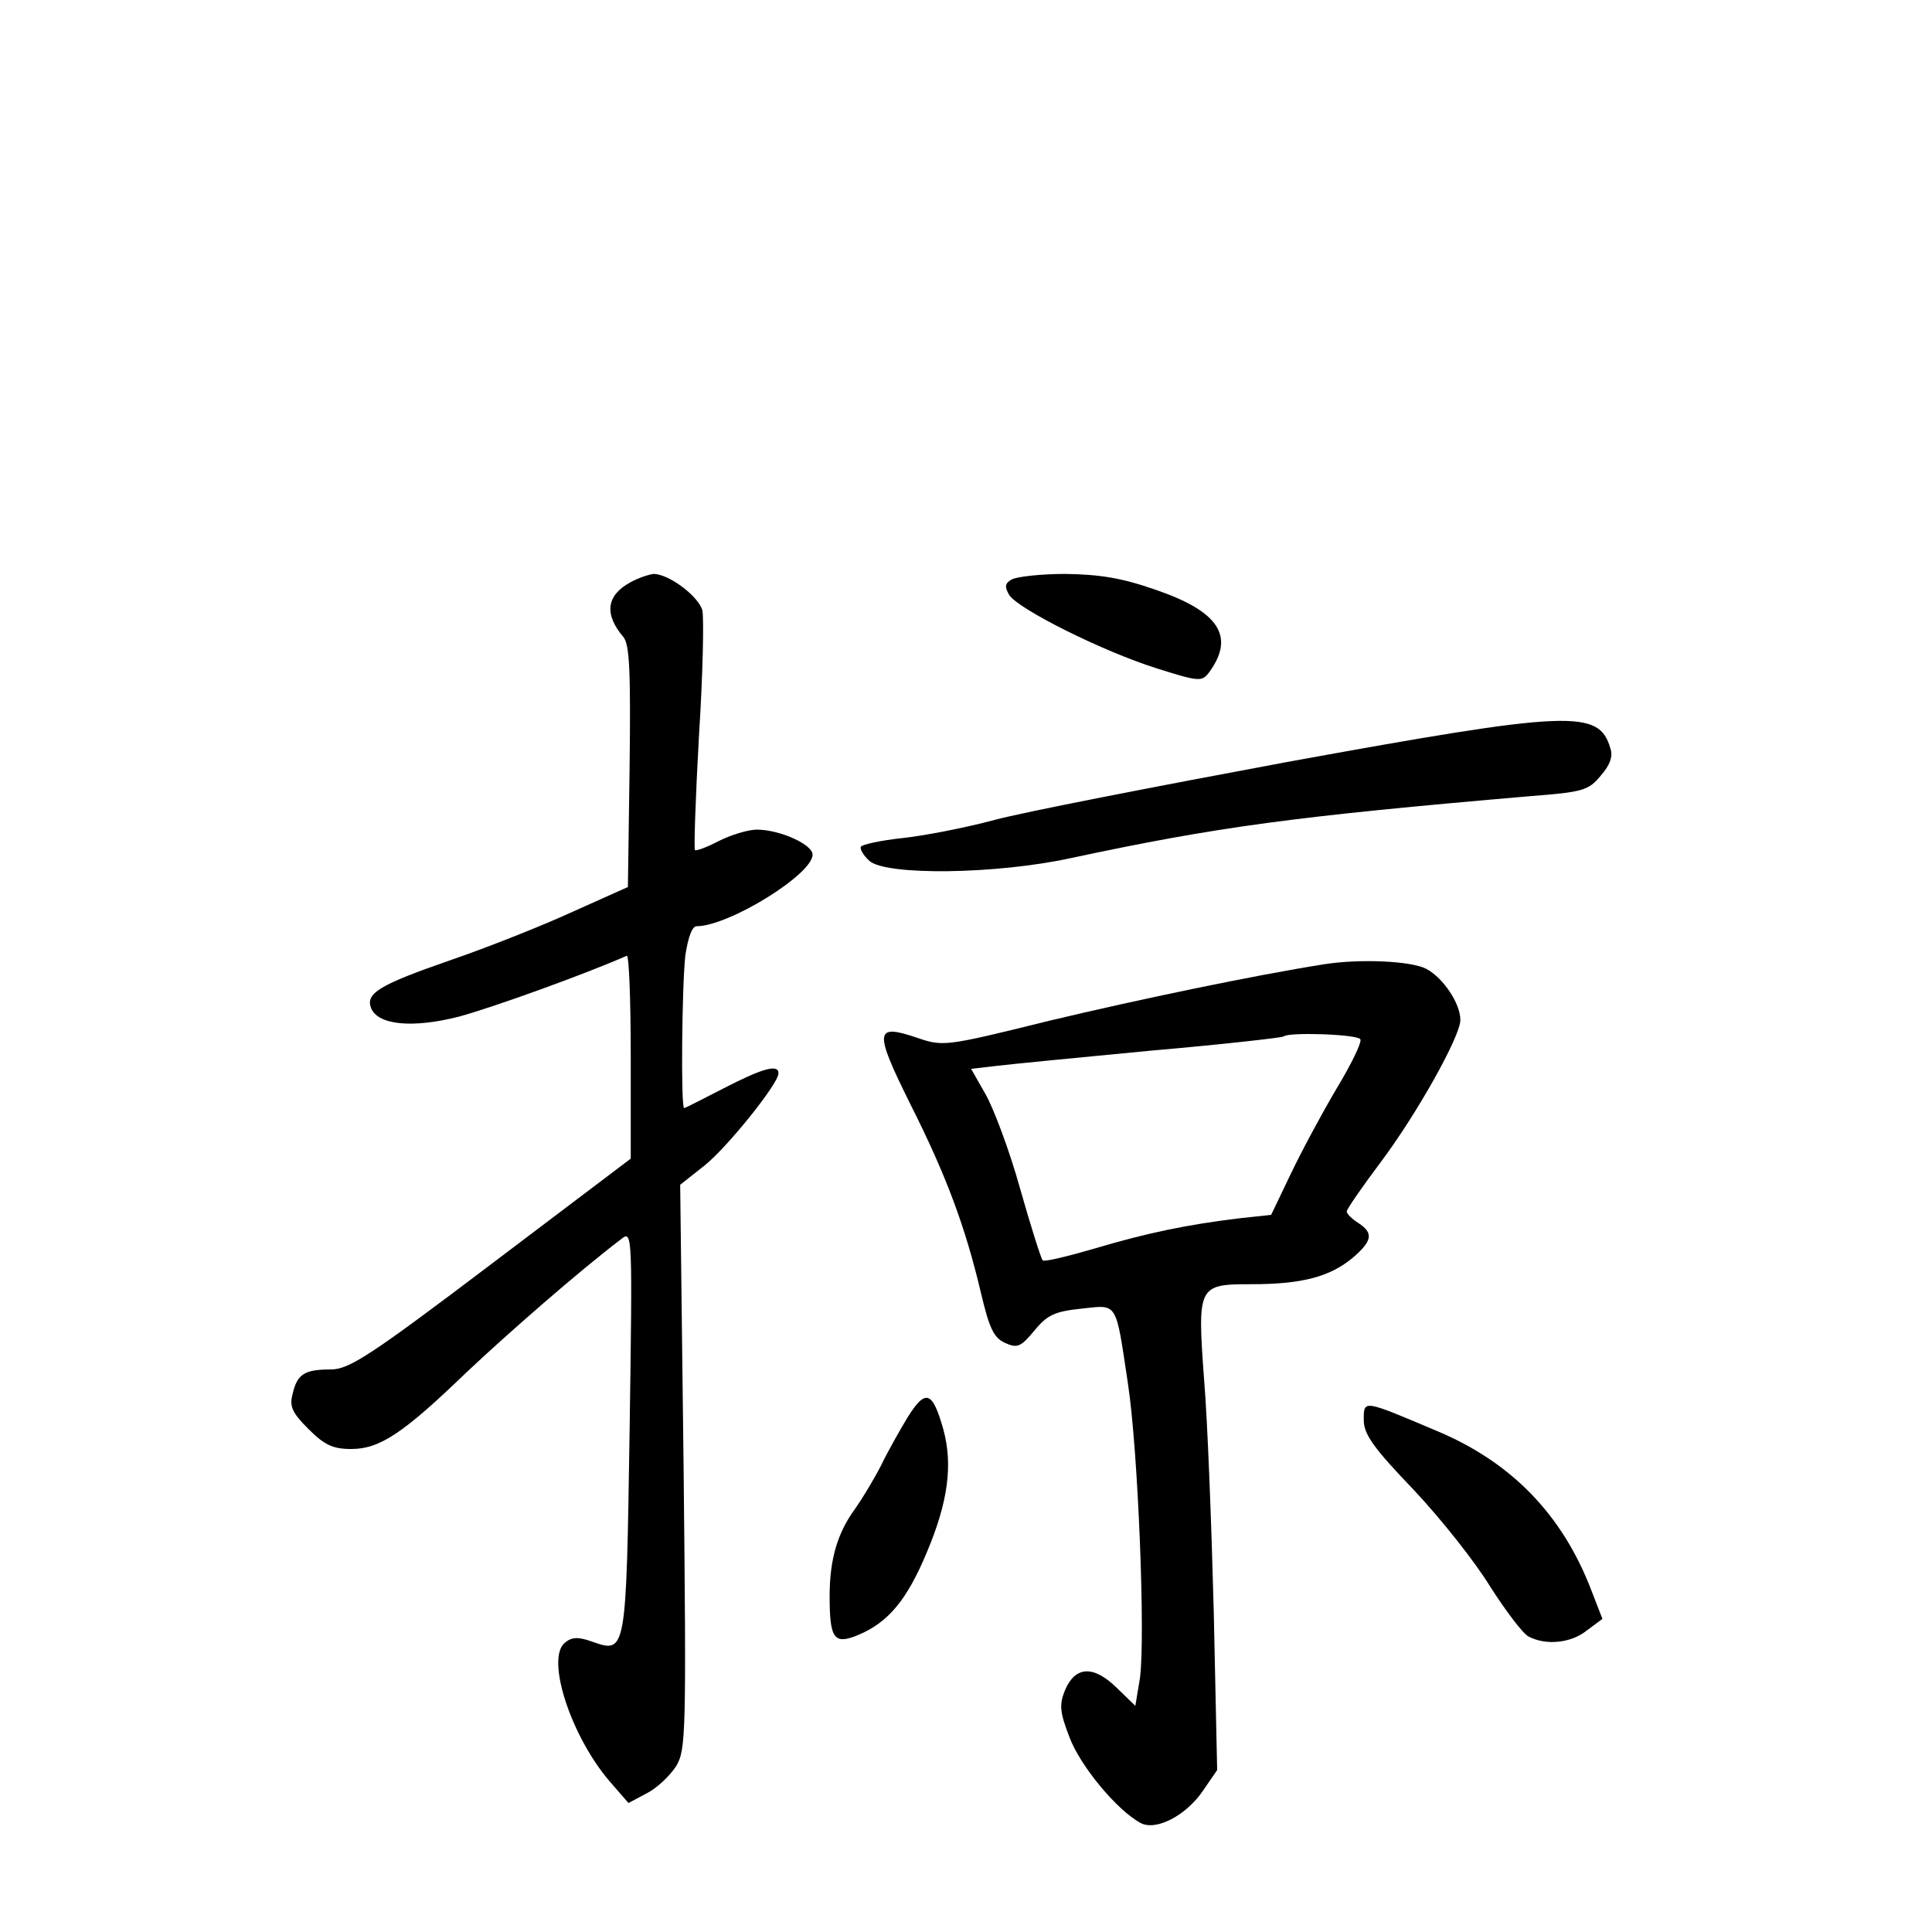 <?xml version="1.0" standalone="no"?>
<!DOCTYPE svg PUBLIC "-//W3C//DTD SVG 20010904//EN"
 "http://www.w3.org/TR/2001/REC-SVG-20010904/DTD/svg10.dtd">
<svg version="1.0" xmlns="http://www.w3.org/2000/svg"
 width="340pt" height="340pt" viewBox="0 0 340 340"
 preserveAspectRatio="xMidYMid meet">
<g transform="translate(0,340) scale(0.1,-0.1)"
fill="#000000" stroke="none">
<path d="M1109 2375 c-42 -23 -46 -56 -12 -96 11 -13 13 -60 11 -228 l-3 -212
-96 -43 c-52 -24 -150 -63 -217 -86 -124 -43 -149 -58 -139 -84 12 -30 73 -36
155 -15 59 16 220 74 295 107 4 2 7 -78 7 -177 l0 -180 -246 -186 c-214 -162
-250 -185 -282 -185 -46 0 -59 -8 -67 -43 -6 -22 -1 -33 28 -62 28 -28 43 -35
75 -35 50 0 91 27 202 134 72 68 200 180 274 236 19 15 19 7 14 -338 -6 -393
-6 -392 -66 -371 -25 9 -36 8 -48 -2 -34 -28 11 -165 79 -244 l33 -38 32 17
c18 9 41 31 52 48 17 29 18 54 13 527 l-6 496 43 34 c40 32 130 144 130 162 0
17 -28 9 -96 -26 -37 -19 -68 -35 -70 -35 -6 0 -4 212 2 268 5 33 12 52 20 52
56 0 204 91 204 126 0 18 -58 44 -98 44 -15 0 -45 -9 -67 -20 -21 -11 -40 -18
-42 -16 -2 2 1 92 7 200 7 109 9 208 6 222 -7 25 -59 64 -86 64 -8 -1 -27 -7
-41 -15z"/>
<path d="M1780 2380 c-12 -7 -12 -13 -4 -27 16 -25 164 -99 259 -129 76 -24
80 -24 93 -7 46 63 17 107 -94 145 -60 21 -98 27 -159 28 -44 0 -87 -5 -95
-10z"/>
<path d="M2265 2059 c-231 -43 -463 -88 -515 -102 -52 -14 -125 -28 -163 -32
-37 -4 -69 -11 -72 -15 -2 -4 4 -15 15 -25 29 -26 222 -24 355 5 258 55 390
73 809 109 91 7 102 10 123 36 16 18 22 34 17 48 -20 69 -69 67 -569 -24z"/>
<path d="M2330 1703 c-121 -19 -327 -62 -482 -99 -186 -46 -188 -46 -235 -30
-74 25 -75 12 -11 -117 64 -127 97 -217 124 -331 15 -64 23 -80 42 -89 22 -10
28 -8 52 21 23 28 36 34 83 39 65 7 60 14 82 -132 18 -118 31 -449 21 -519
l-8 -48 -33 32 c-41 40 -73 38 -91 -5 -10 -25 -9 -38 8 -82 19 -51 84 -129
125 -151 27 -15 81 13 111 58 l24 35 -6 279 c-4 154 -11 338 -17 408 -12 166
-11 168 84 168 88 0 137 13 177 46 35 30 38 44 10 62 -11 7 -20 16 -20 20 0 4
27 43 60 87 63 84 140 221 140 250 0 29 -30 74 -60 90 -27 14 -117 18 -180 8z
m64 -132 c3 -5 -16 -44 -42 -87 -26 -44 -62 -111 -81 -151 l-34 -71 -56 -6
c-90 -11 -160 -25 -254 -53 -48 -14 -89 -24 -92 -21 -3 3 -21 60 -40 127 -19
68 -47 142 -61 166 l-25 44 43 5 c24 3 147 15 273 27 127 11 232 23 234 25 8
8 130 4 135 -5z"/>
<path d="M1598 907 c-14 -23 -36 -62 -48 -87 -13 -25 -33 -58 -45 -75 -31 -42
-45 -89 -45 -154 0 -76 8 -86 51 -68 52 22 85 61 120 145 38 90 46 155 29 217
-19 67 -31 71 -62 22z"/>
<path d="M2400 901 c0 -25 17 -49 88 -123 48 -51 109 -128 135 -171 27 -42 57
-82 67 -87 30 -16 75 -12 103 11 l27 20 -19 49 c-51 134 -141 227 -273 282
-130 55 -128 55 -128 19z"/>
</g>
</svg>
